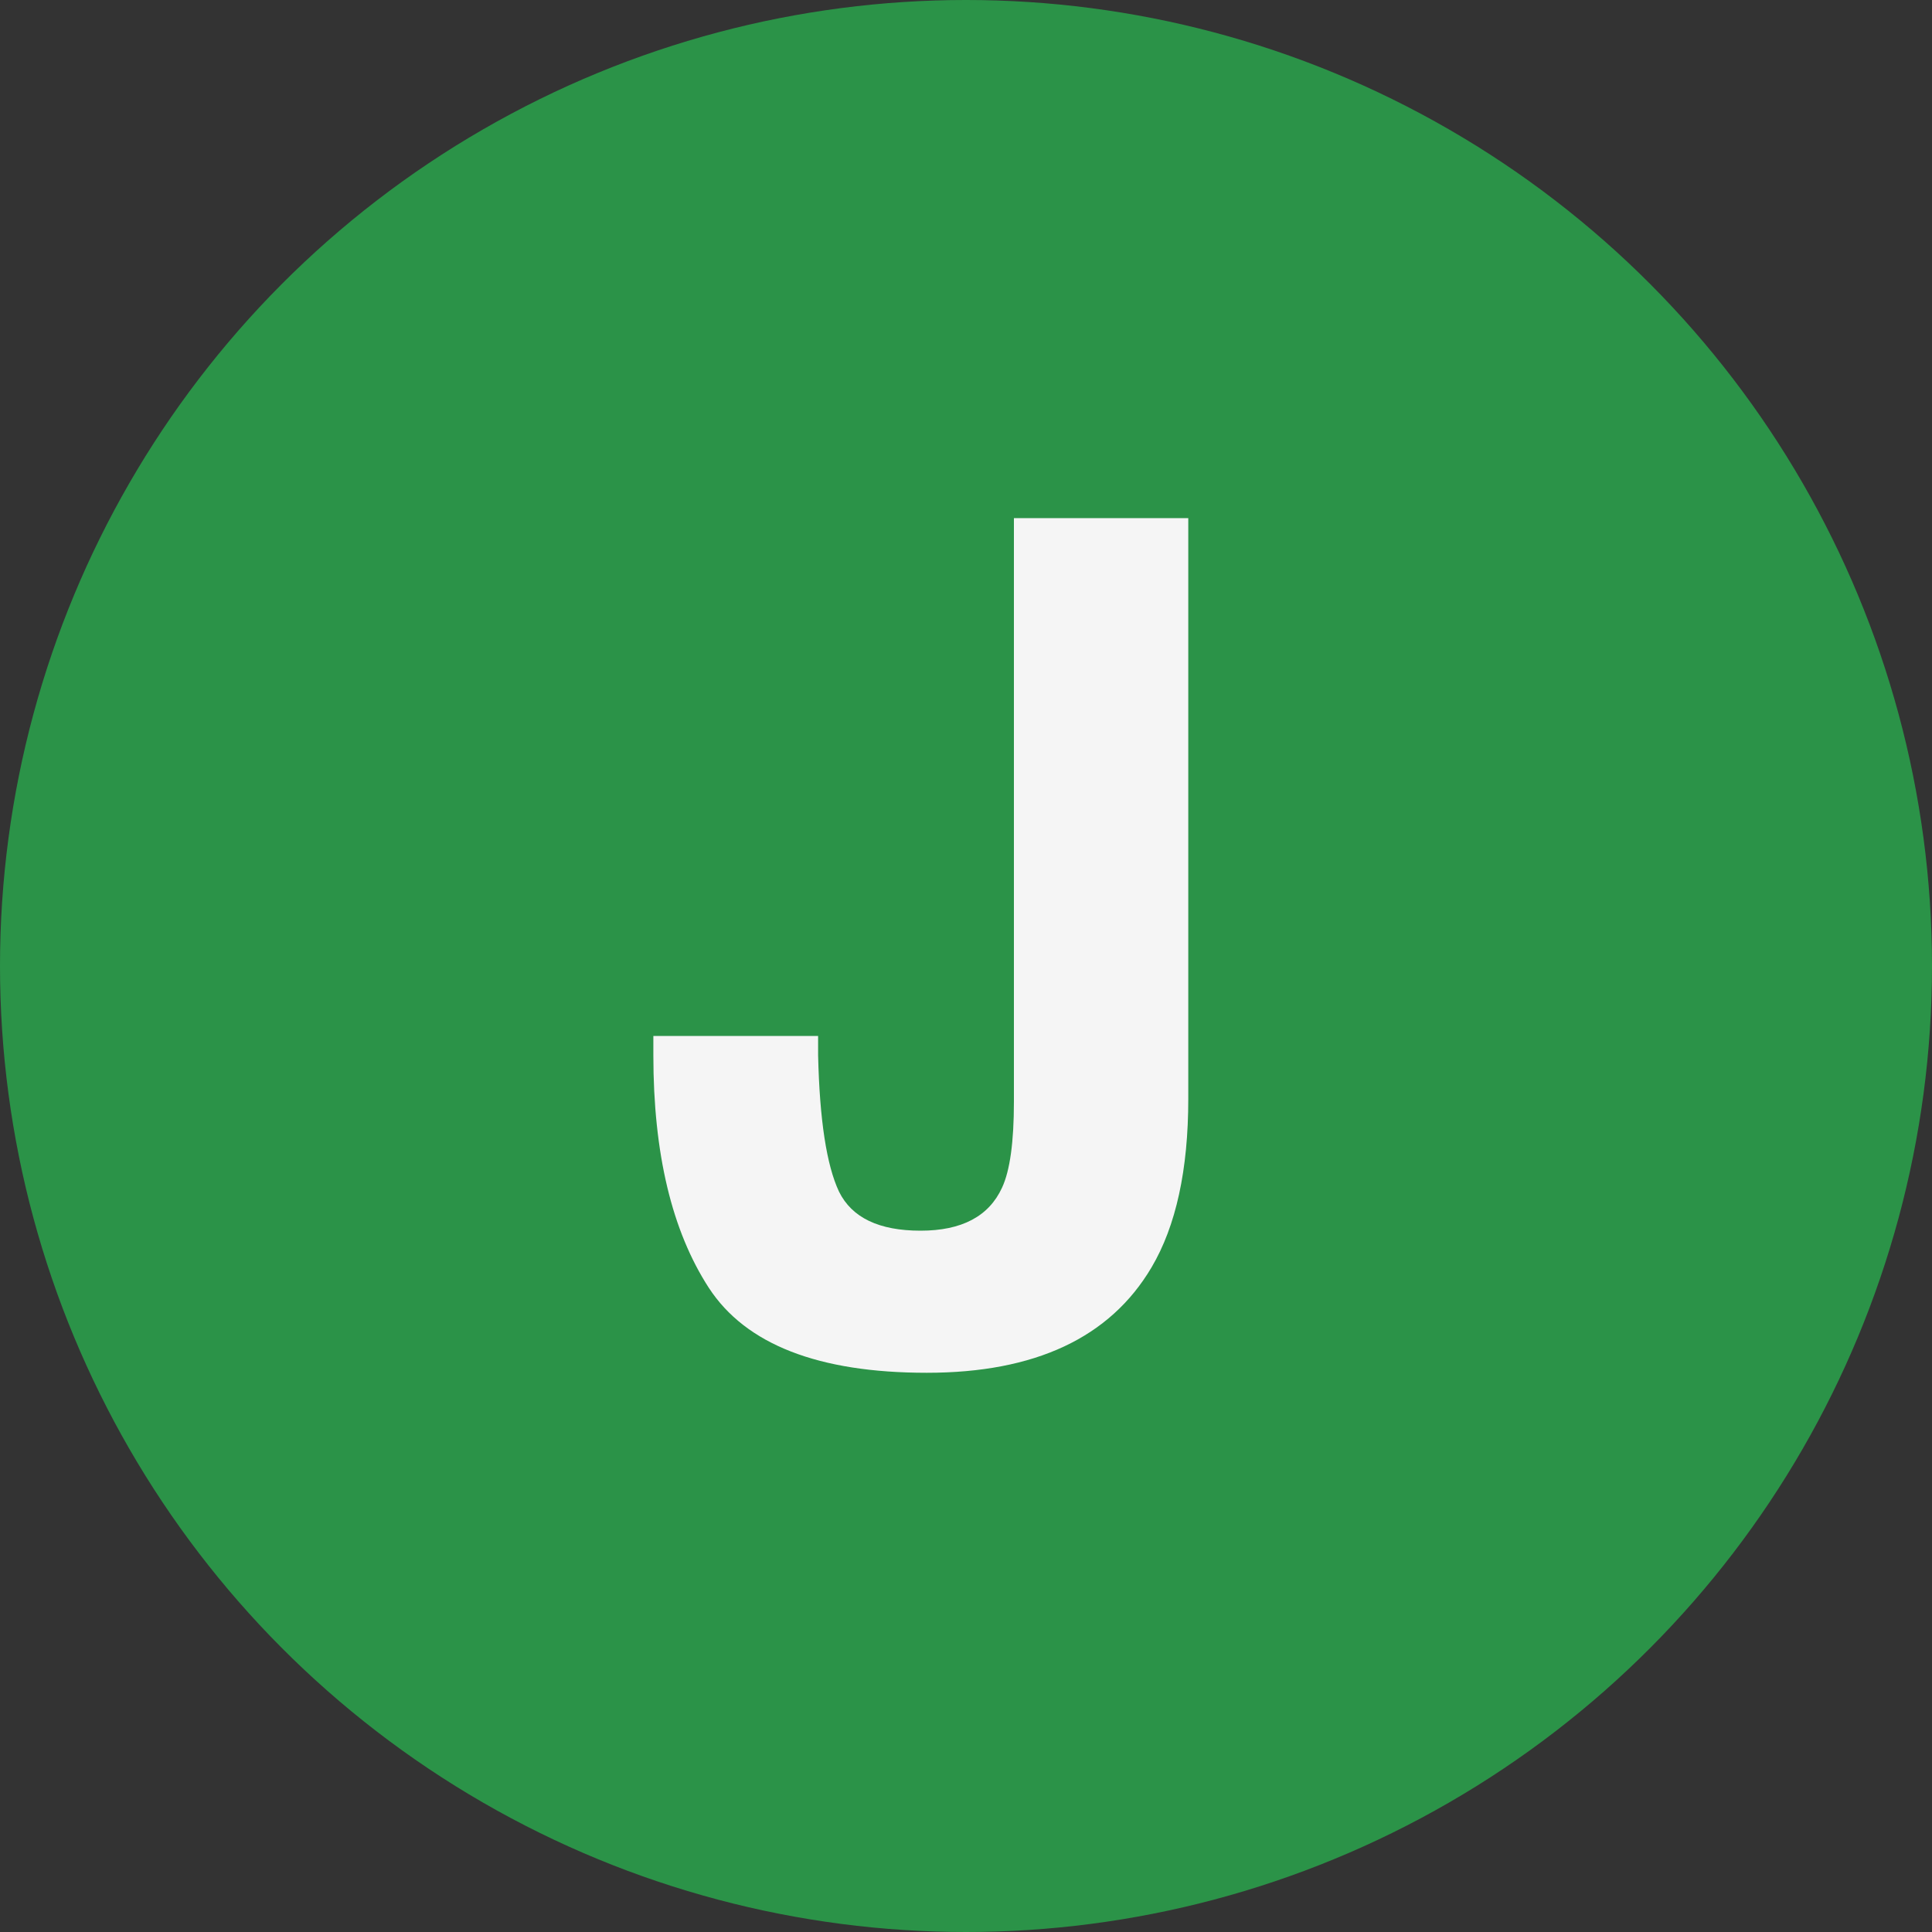 <svg width="40" height="40" viewBox="0 0 40 40" fill="none" xmlns="http://www.w3.org/2000/svg">
<rect x="0" y="0" width="40" height="40" fill="#333333" stroke="none"/>
<circle cx="20" cy="20" r="20" fill="#2B9348"/>
<path d="M20.992 22.809V10.727H24.602V22.75C24.602 24.219 24.348 25.383 23.84 26.242C22.98 27.695 21.43 28.422 19.188 28.422C16.945 28.422 15.441 27.836 14.676 26.664C13.91 25.484 13.527 23.879 13.527 21.848V21.449H16.938V21.848C16.969 23.184 17.113 24.125 17.371 24.672C17.637 25.211 18.199 25.48 19.059 25.48C19.91 25.48 20.473 25.184 20.746 24.59C20.91 24.238 20.992 23.645 20.992 22.809Z" fill="#F5F5F5"/>
</svg>
